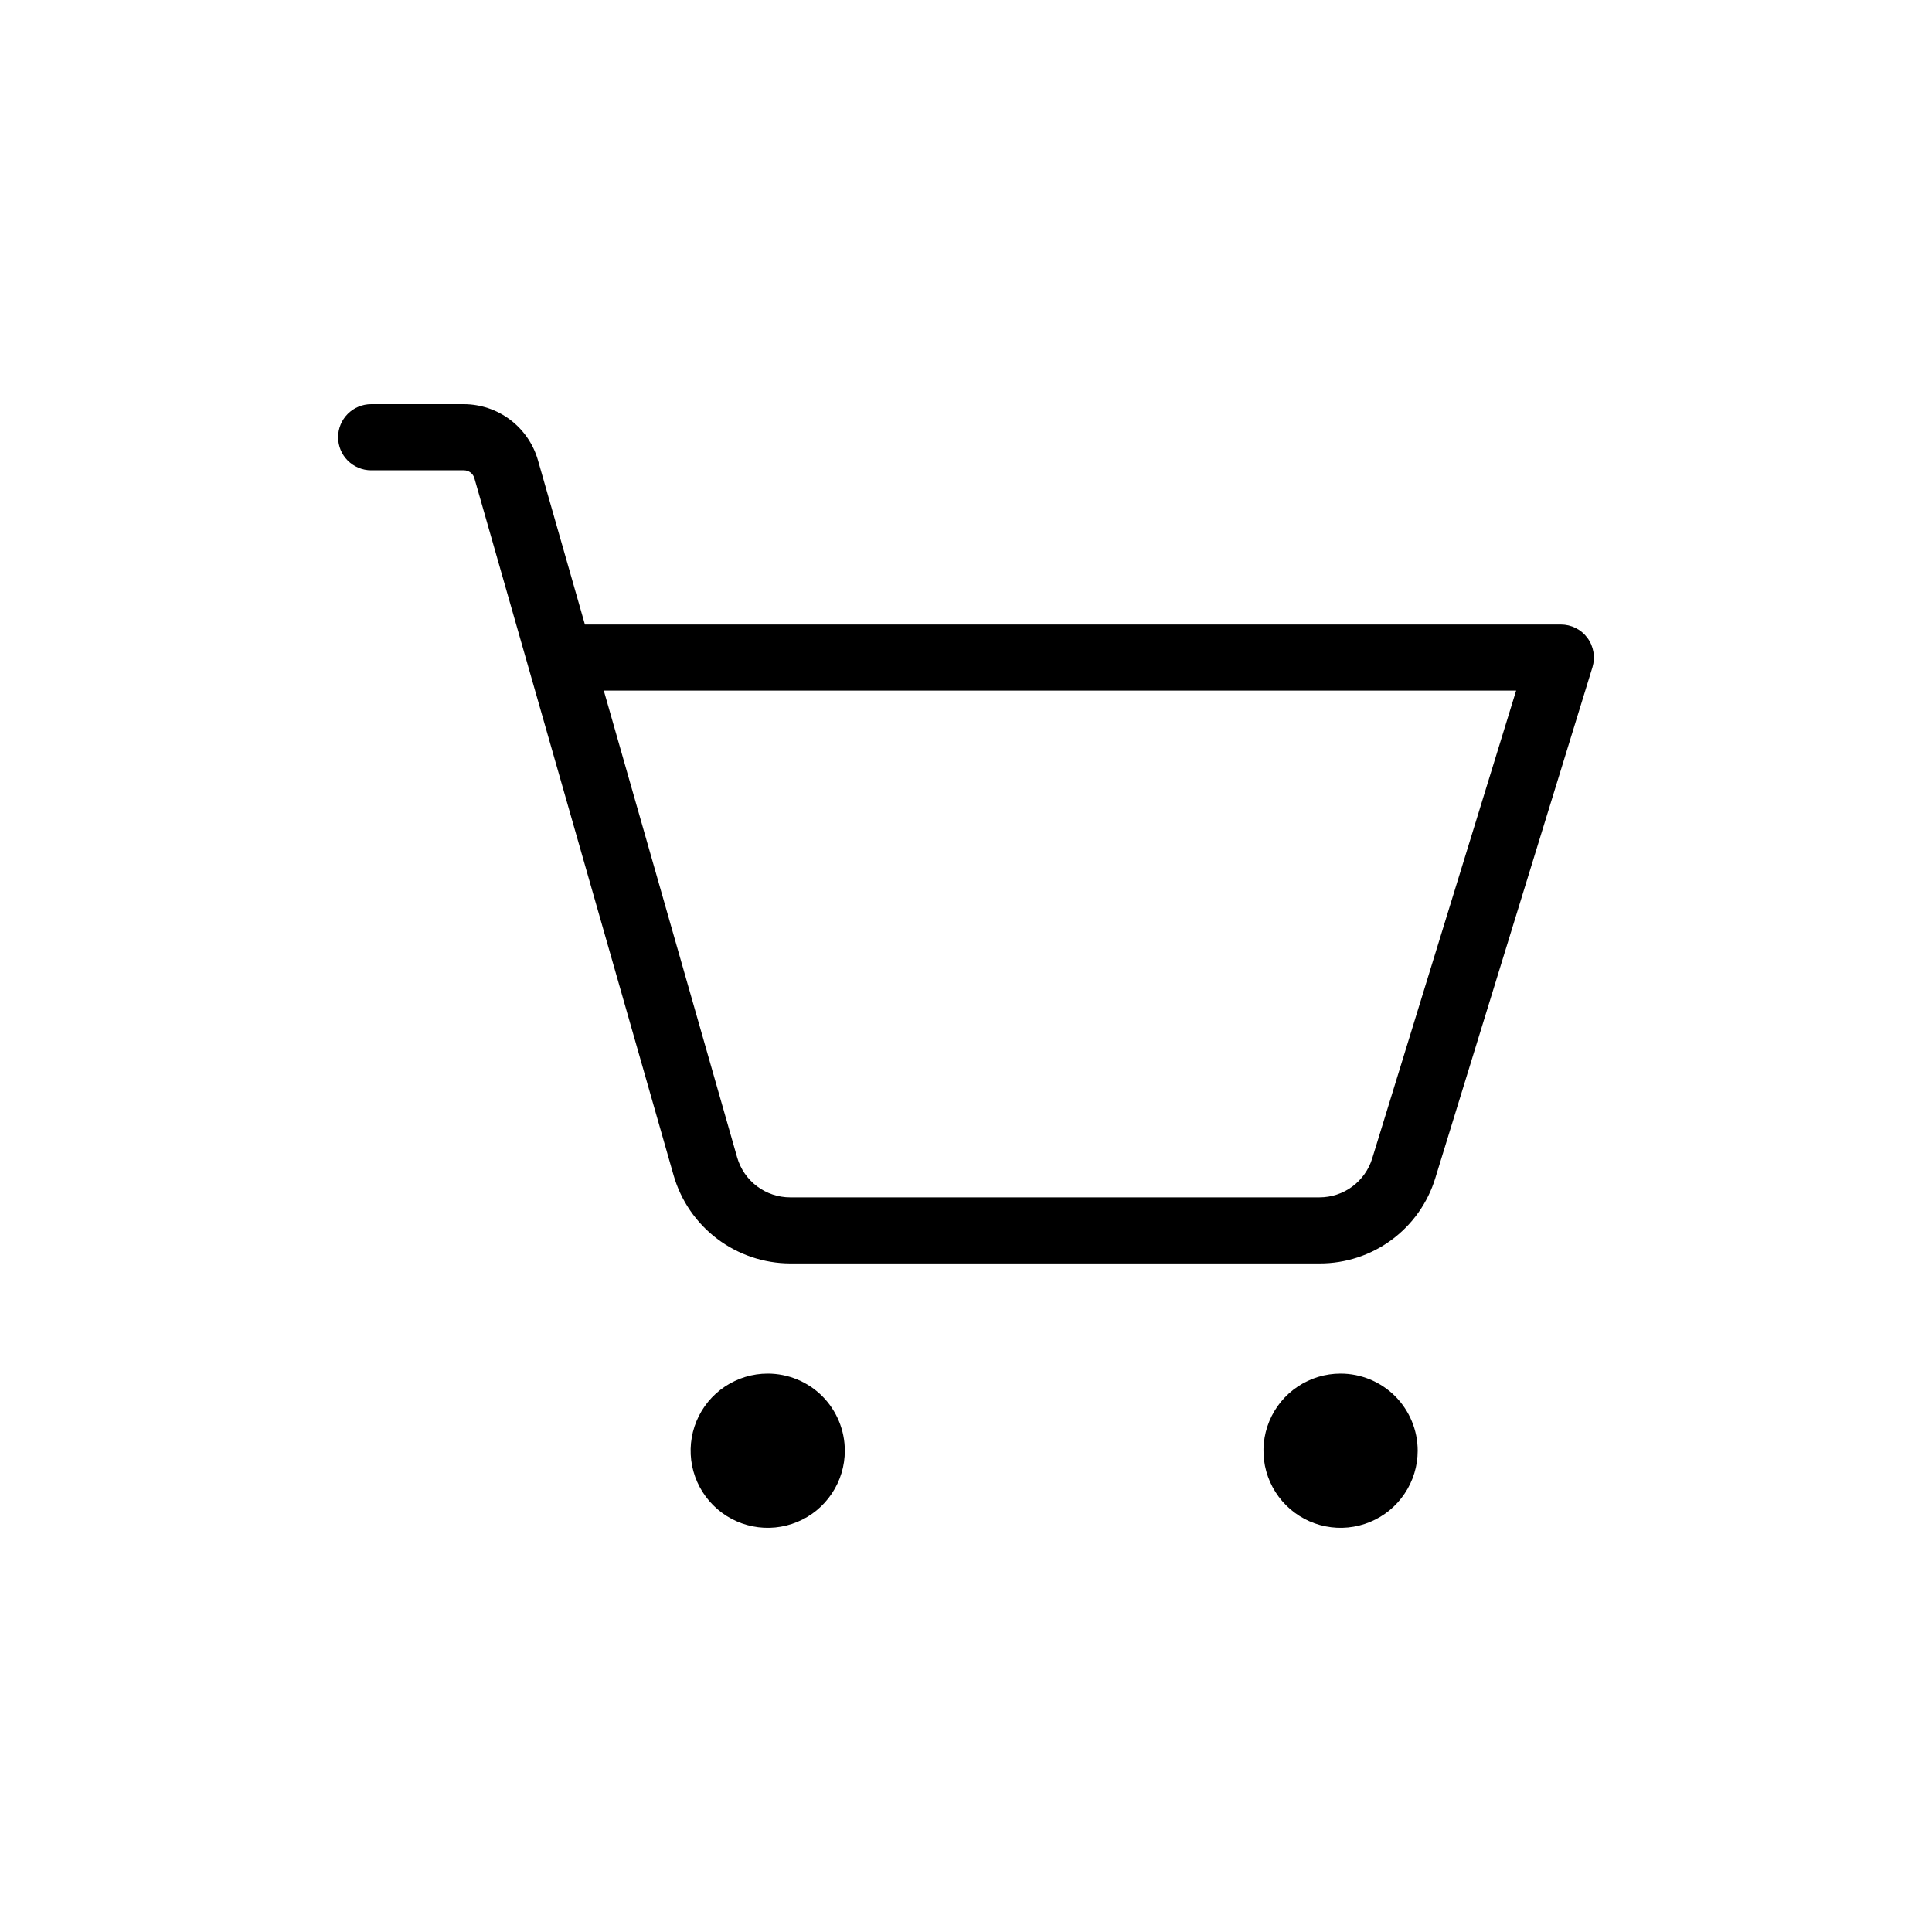 <svg width="40" height="40" viewBox="0 0 40 40" fill="none" xmlns="http://www.w3.org/2000/svg">
<path d="M17.491 30.035C17.491 30.351 17.398 30.66 17.222 30.922C17.047 31.185 16.798 31.39 16.506 31.51C16.214 31.631 15.893 31.663 15.584 31.601C15.274 31.54 14.989 31.387 14.766 31.164C14.543 30.941 14.391 30.657 14.329 30.347C14.268 30.037 14.299 29.716 14.42 29.424C14.541 29.133 14.745 28.883 15.008 28.708C15.271 28.532 15.579 28.439 15.895 28.439C16.318 28.439 16.724 28.607 17.024 28.906C17.323 29.206 17.491 29.612 17.491 30.035ZM27.755 28.439C27.439 28.439 27.131 28.532 26.868 28.708C26.605 28.883 26.401 29.133 26.28 29.424C26.159 29.716 26.128 30.037 26.189 30.347C26.251 30.657 26.403 30.941 26.626 31.164C26.849 31.387 27.134 31.54 27.444 31.601C27.753 31.663 28.074 31.631 28.366 31.51C28.658 31.39 28.907 31.185 29.082 30.922C29.258 30.66 29.352 30.351 29.352 30.035C29.352 29.612 29.183 29.206 28.884 28.906C28.584 28.607 28.178 28.439 27.755 28.439ZM32.97 13.815L29.718 24.387C29.562 24.9 29.245 25.35 28.813 25.669C28.382 25.988 27.859 26.159 27.323 26.158H16.359C15.814 26.156 15.284 25.977 14.848 25.648C14.413 25.319 14.097 24.858 13.946 24.333L9.822 9.902C9.809 9.854 9.78 9.812 9.74 9.782C9.7 9.752 9.652 9.736 9.602 9.737H7.684C7.503 9.737 7.329 9.664 7.2 9.536C7.072 9.408 7 9.234 7 9.052C7 8.871 7.072 8.697 7.2 8.569C7.329 8.44 7.503 8.368 7.684 8.368H9.602C9.949 8.369 10.286 8.482 10.563 8.691C10.839 8.9 11.041 9.193 11.137 9.526L12.11 12.93H32.316C32.423 12.93 32.529 12.955 32.624 13.003C32.72 13.051 32.803 13.121 32.866 13.207C32.93 13.293 32.972 13.393 32.99 13.499C33.008 13.604 33.001 13.712 32.97 13.815ZM31.39 14.298H12.501L15.262 23.963C15.33 24.201 15.474 24.411 15.672 24.56C15.87 24.709 16.111 24.79 16.359 24.79H27.319C27.563 24.79 27.801 24.712 27.997 24.567C28.193 24.422 28.338 24.218 28.41 23.985L31.39 14.298Z" fill="black"/>
</svg>
